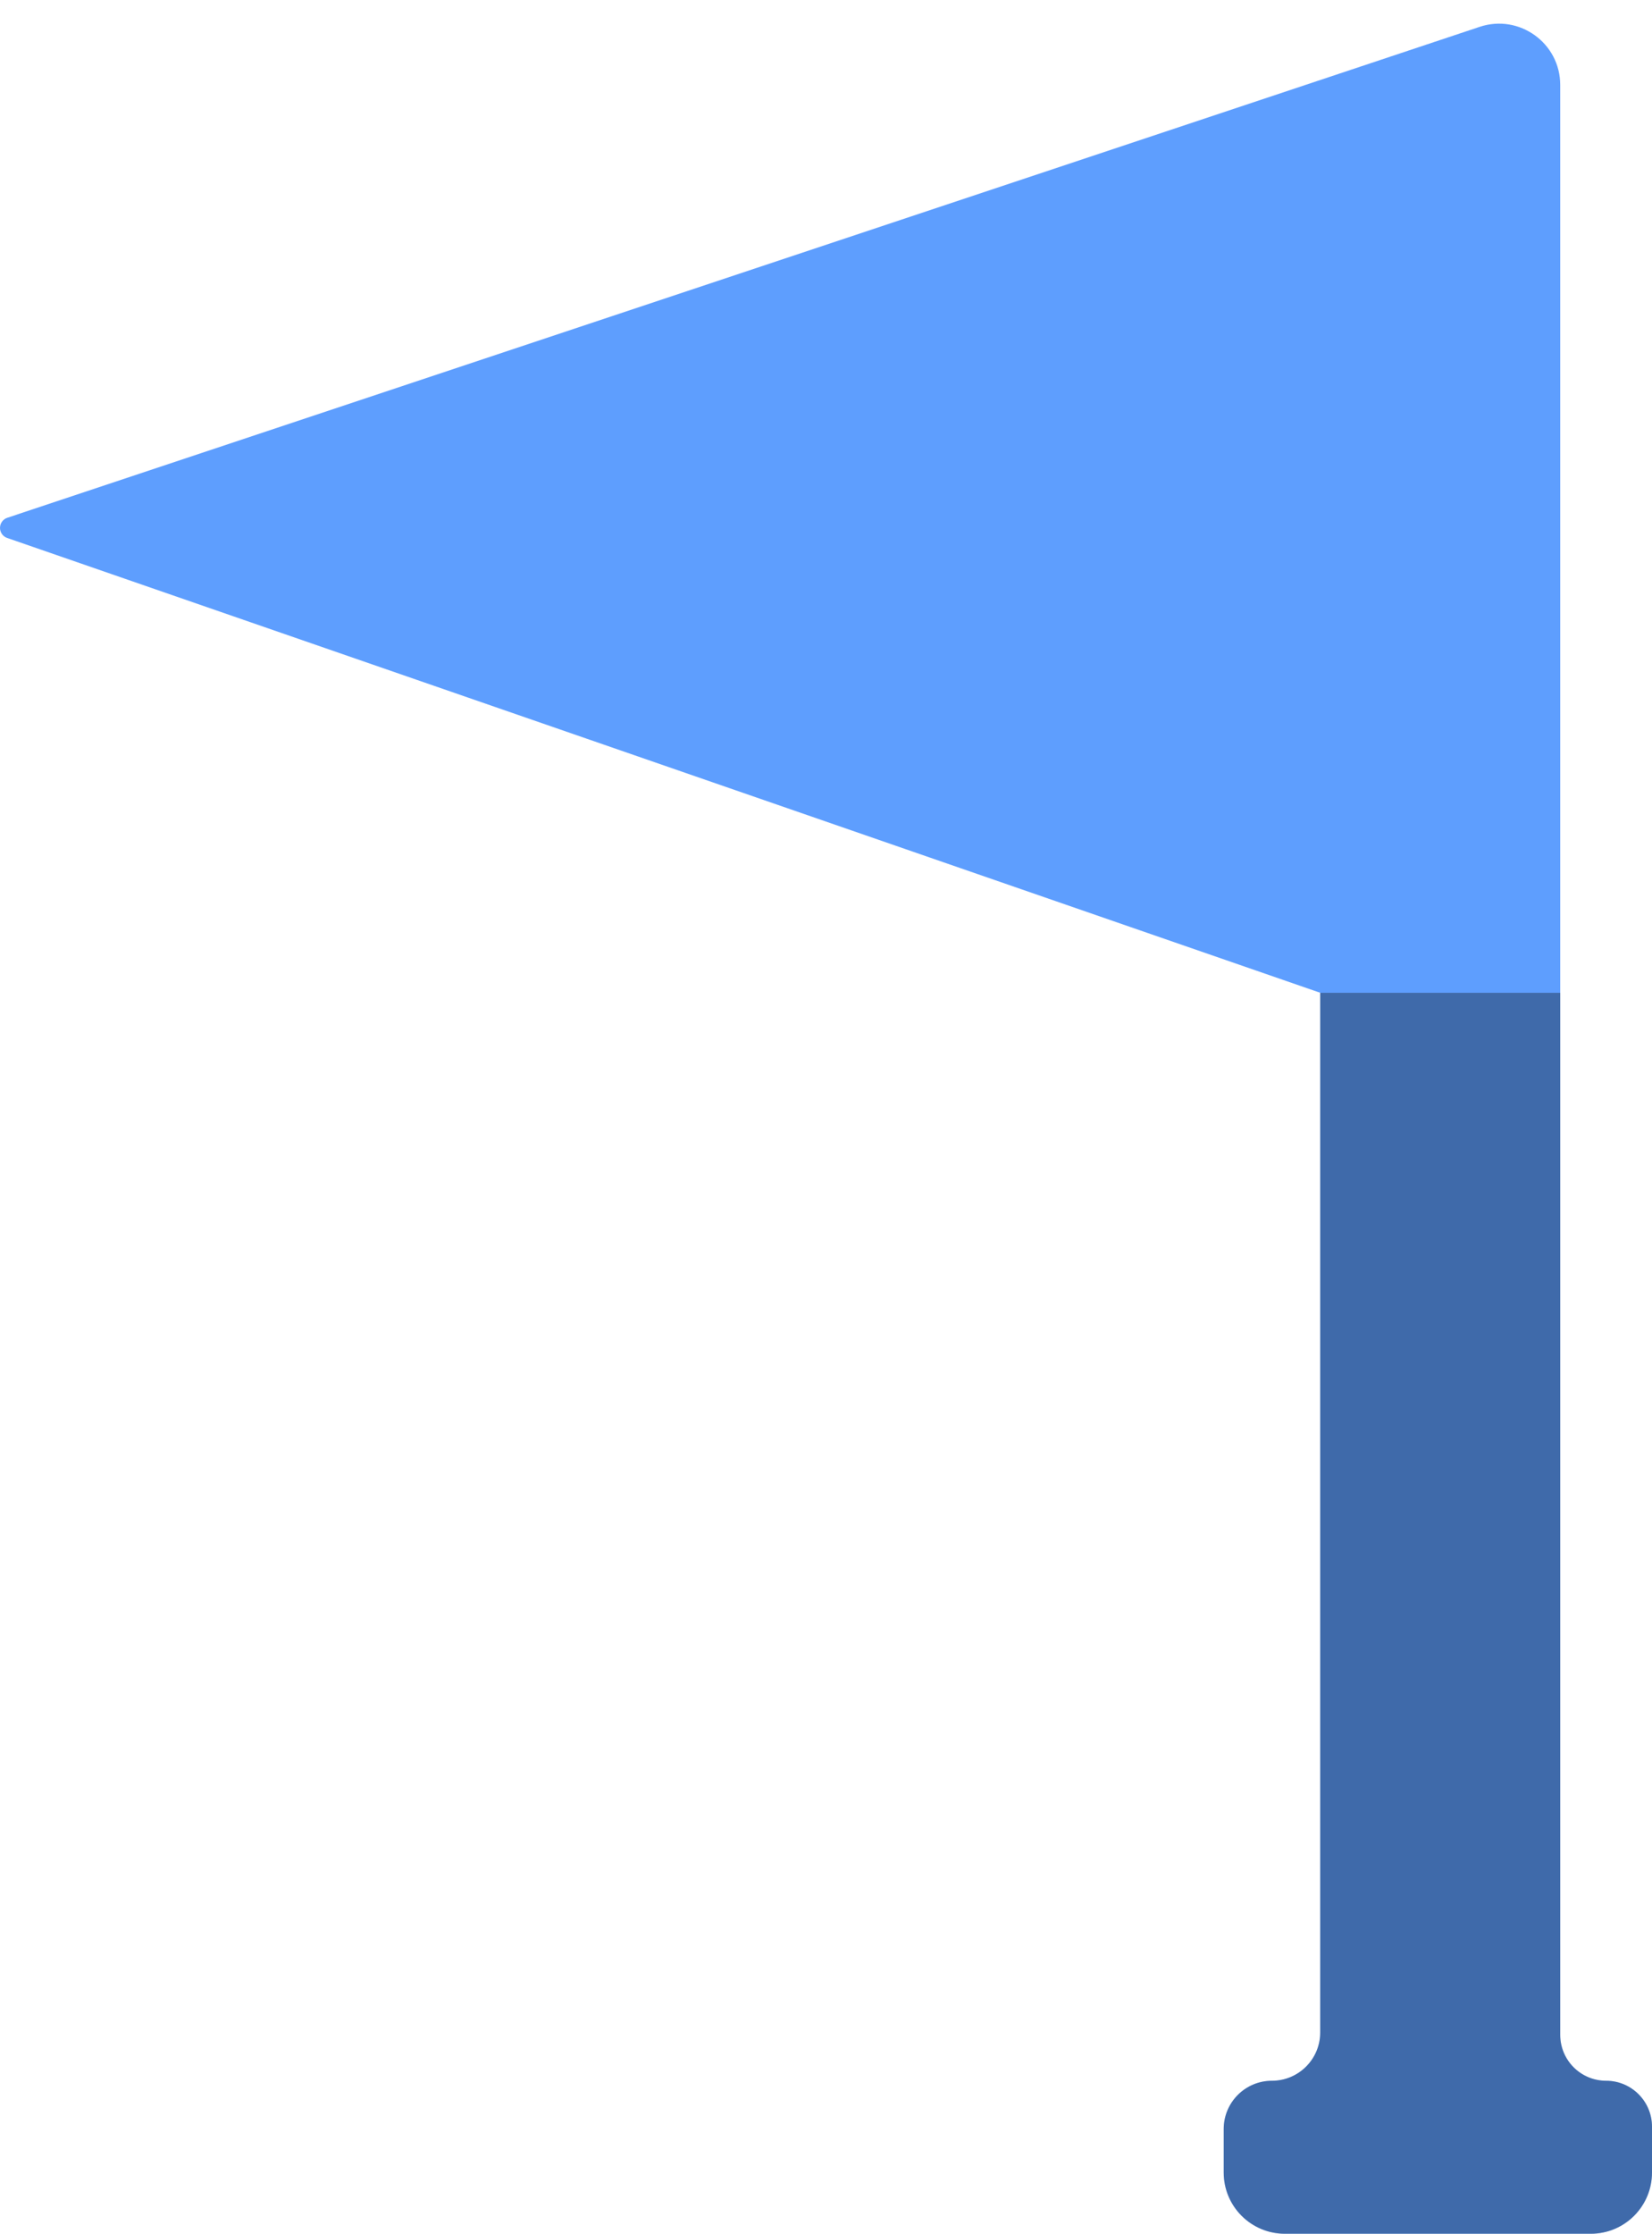 <svg width="54" height="73" viewBox="0 0 54 73" fill="none" xmlns="http://www.w3.org/2000/svg">
<path fill-rule="evenodd" clip-rule="evenodd" d="M0 17.252C0 17.4 0.094 17.533 0.235 17.581L43.154 32.444H51V2.775C51 1.41 49.663 0.446 48.367 0.877L0.239 16.921C0.096 16.968 0 17.101 0 17.252Z" fill="#5E9EFE"/>
<path d="M40 71C40 72.105 40.895 73 42 73H52C53.105 73 54 72.105 54 71V69.5C54 68.672 53.328 68 52.5 68C51.672 68 51 67.328 51 66.5V32.444H43.154V66.423C43.154 67.294 42.448 68 41.577 68C40.706 68 40 68.706 40 69.577V71Z" fill="#5E9EFE"/>
<path d="M40 71C40 72.105 40.895 73 42 73H52C53.105 73 54 72.105 54 71V69.5C54 68.672 53.328 68 52.5 68C51.672 68 51 67.328 51 66.5V32.444H43.154V66.423C43.154 67.294 42.448 68 41.577 68C40.706 68 40 68.706 40 69.577V71Z" fill="black" fill-opacity="0.33"/>
</svg>
